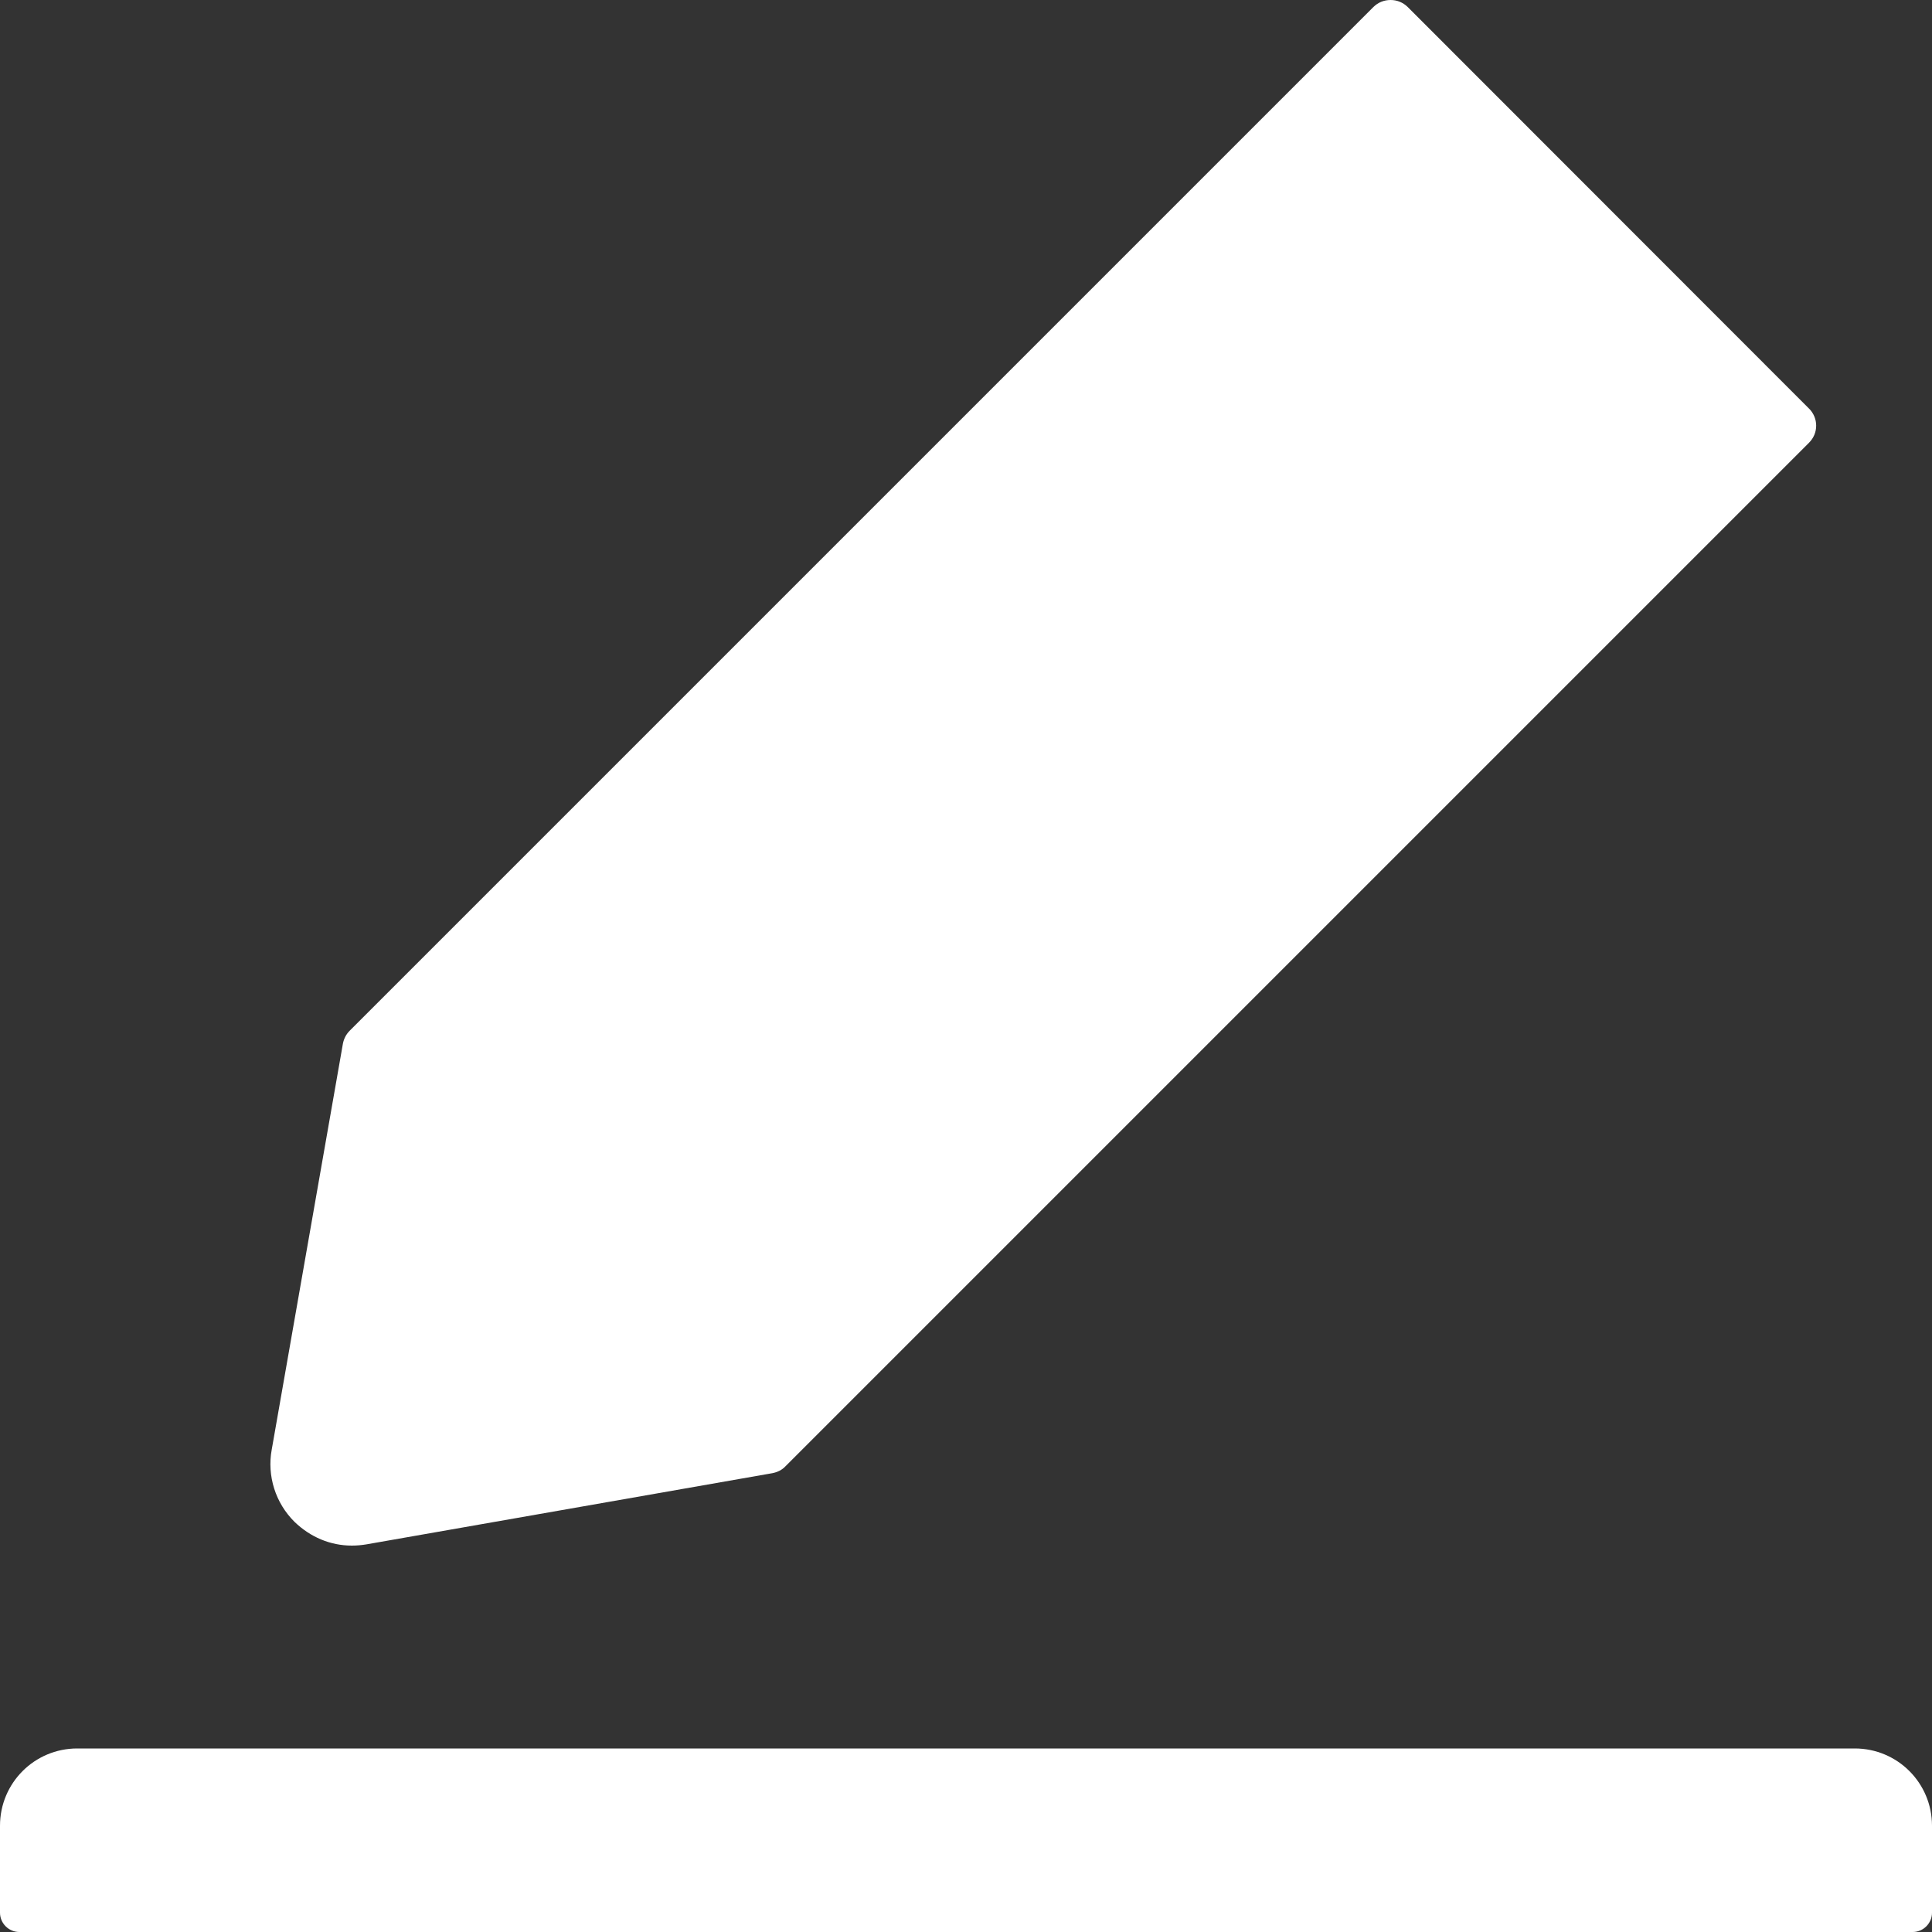 <svg width="22" height="22" viewBox="0 0 22 22" fill="none" xmlns="http://www.w3.org/2000/svg">
<rect x="0" y="0" width="22" height="22" fill="#333333" stroke="none"/>
<path d="M21.12 19.91H0.88C0.393 19.91 0 20.303 0 20.79V21.78C0 21.901 0.099 22 0.22 22H21.78C21.901 22 22 21.901 22 21.78V20.79C22 20.303 21.607 19.91 21.12 19.91ZM4.007 17.6C4.062 17.6 4.117 17.595 4.172 17.586L8.797 16.775C8.852 16.764 8.905 16.739 8.943 16.698L20.6 5.041C20.626 5.015 20.646 4.985 20.66 4.952C20.674 4.919 20.681 4.883 20.681 4.847C20.681 4.811 20.674 4.775 20.66 4.742C20.646 4.709 20.626 4.678 20.6 4.653L16.03 0.08C15.977 0.028 15.909 0 15.835 0C15.76 0 15.691 0.028 15.639 0.08L3.982 11.737C3.941 11.778 3.916 11.828 3.905 11.883L3.094 16.508C3.067 16.656 3.077 16.807 3.122 16.95C3.167 17.093 3.246 17.222 3.352 17.328C3.534 17.504 3.762 17.6 4.007 17.6Z" fill="white"/>
</svg>
